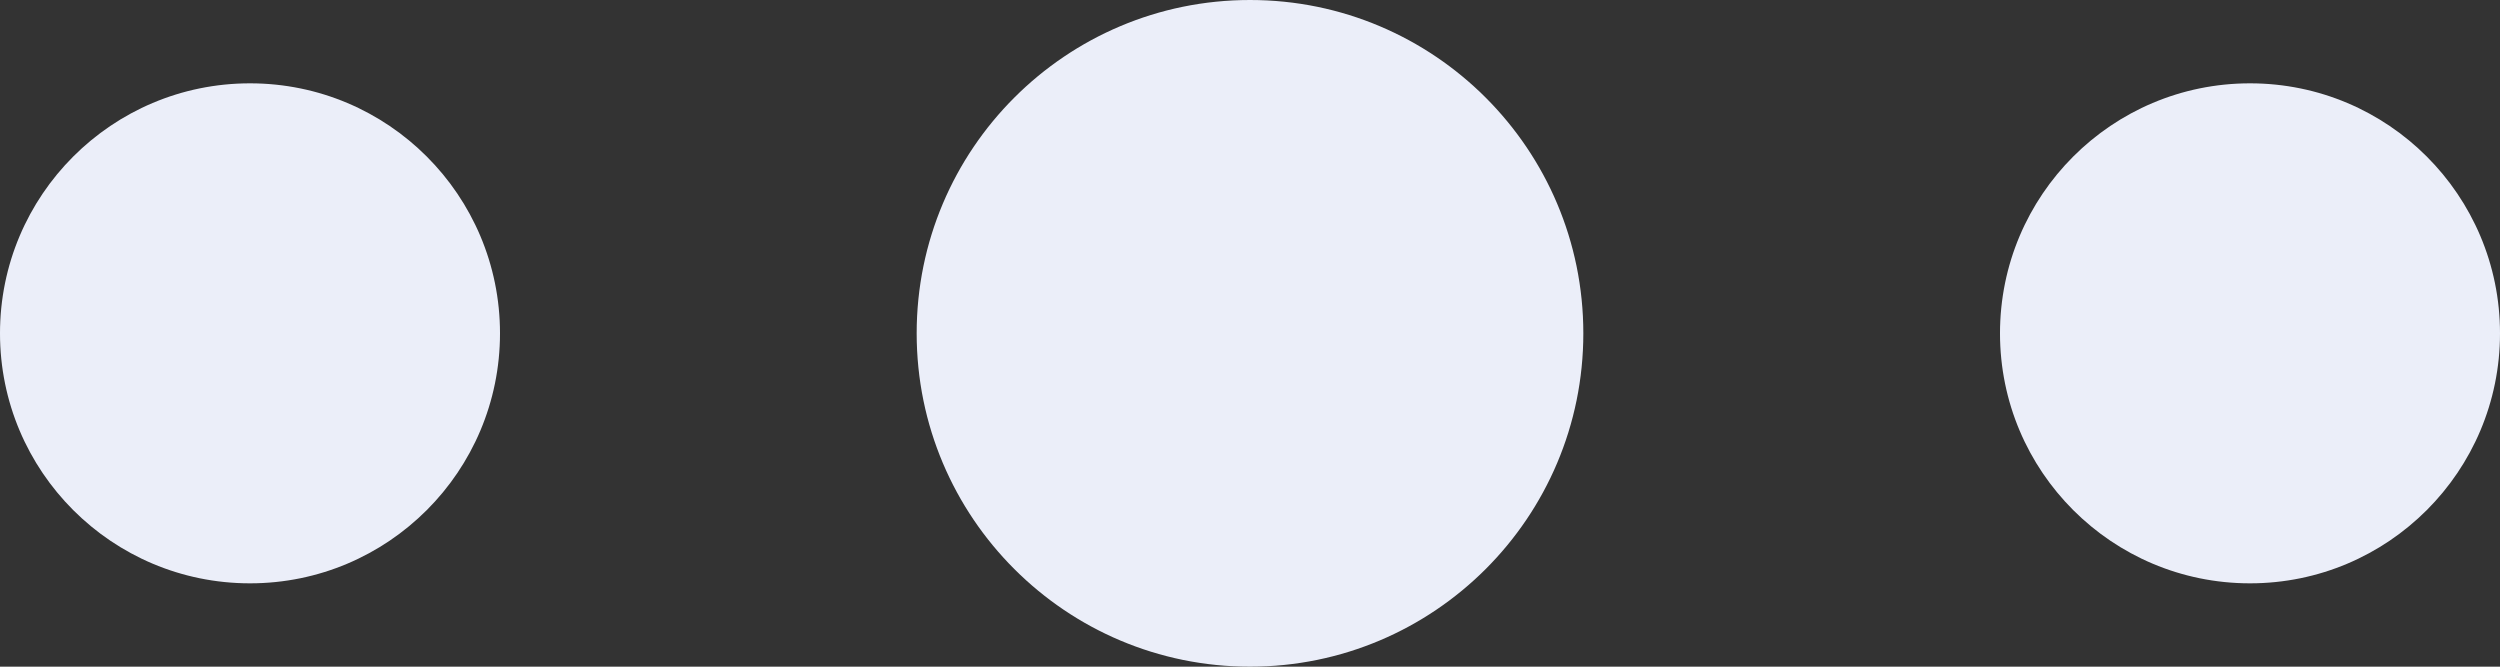 <svg width="30" height="8" viewBox="0 0 30 8" fill="none" xmlns="http://www.w3.org/2000/svg">
<rect x="0" y="0" width="30" height="8" fill="#333333" stroke="none"/>
<ellipse cx="3" cy="4" rx="3" ry="3" fill="#EBEEF9"/>
<circle cx="15" cy="4" r="4" fill="#EBEEF9"/>
<ellipse cx="27" cy="4" rx="3" ry="3" fill="#EBEEF9"/>
</svg>
